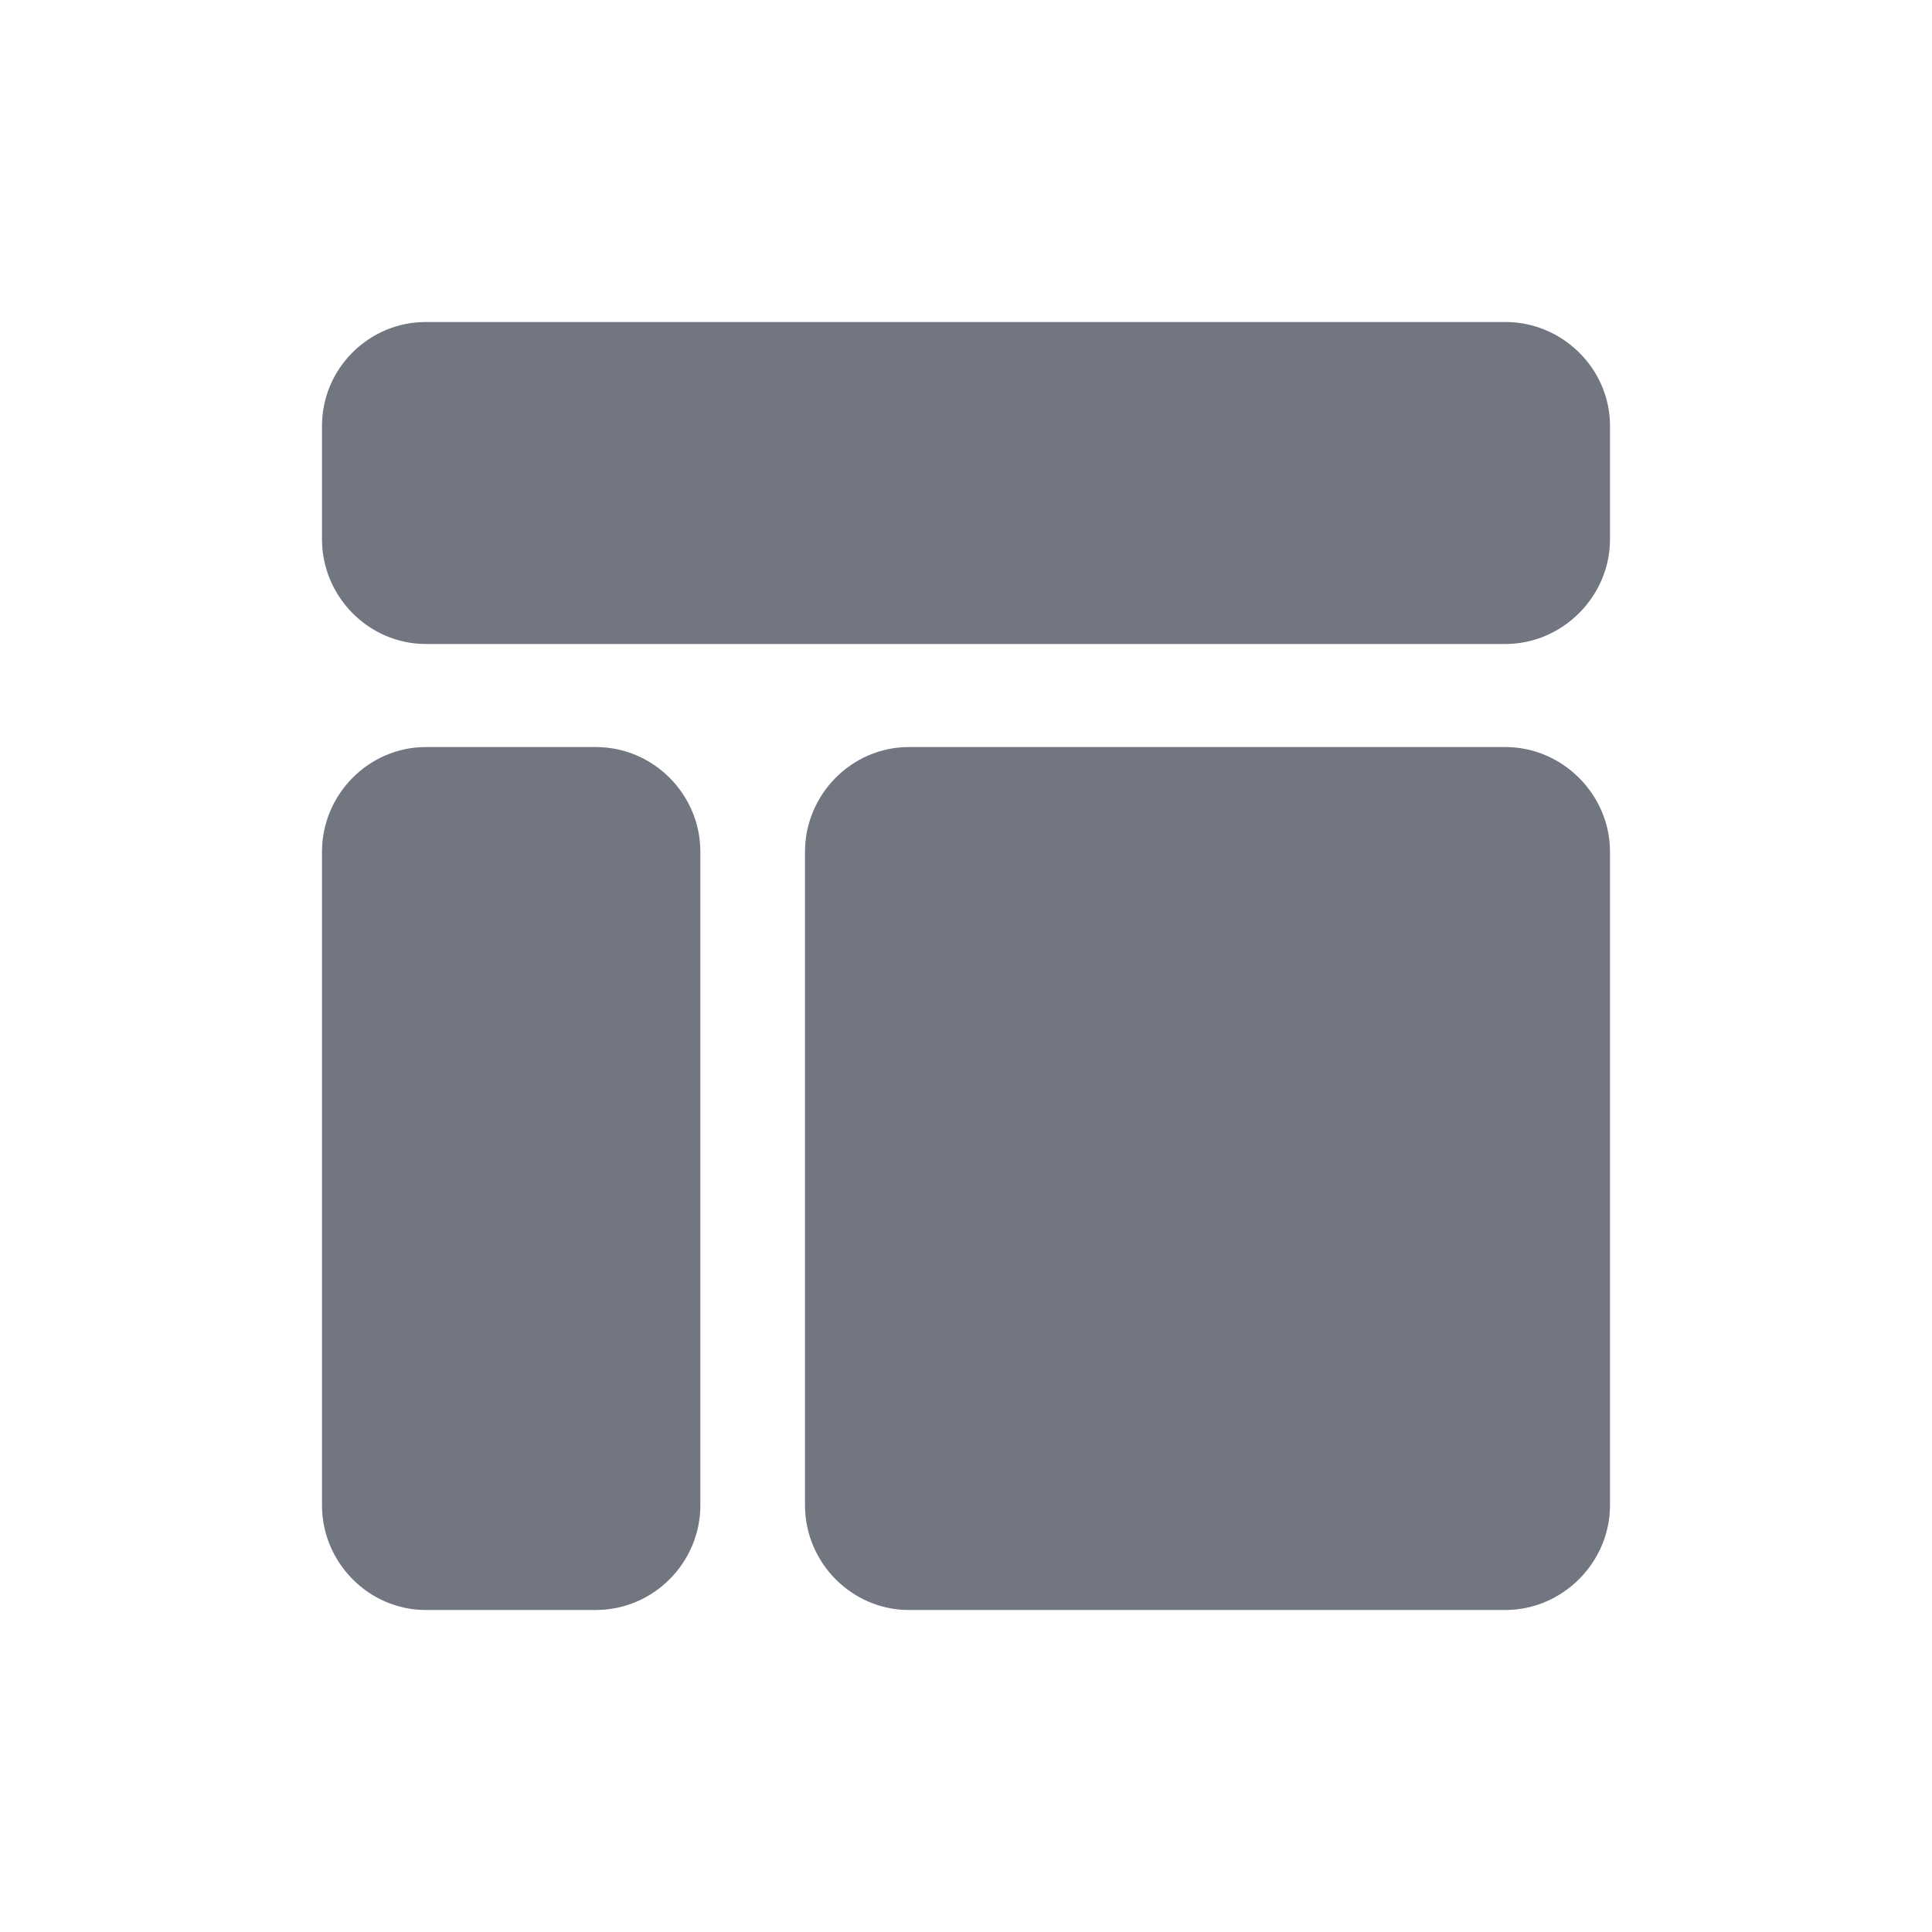 <svg width="24" height="24" viewBox="0 0 24 24" fill="none" xmlns="http://www.w3.org/2000/svg" xmlns:xlink="http://www.w3.org/1999/xlink">
	<desc>
			Created with Pixso.
	</desc>
	<defs>
		<clipPath id="clip17_502">
			<rect id="Solid / Layout Solid" width="24" height="24" fill="white" fill-opacity="0"/>
		</clipPath>
	</defs>
	<g clip-path="url(#clip17_502)">
		<path id="Shape" d="M5.29 4C4.58 4 4 4.58 4 5.29L4 6.7C4 7.41 4.58 8 5.29 8L18.7 8C19.41 8 20 7.41 20 6.7L20 5.29C20 4.58 19.41 4 18.7 4L5.29 4ZM5.29 9.28C4.58 9.28 4 9.87 4 10.58L4 18.7C4 19.41 4.58 20 5.29 20L7.4 20C8.12 20 8.7 19.41 8.7 18.7L8.7 10.58C8.7 9.87 8.12 9.28 7.4 9.28L5.29 9.28ZM10 10.58C10 9.87 10.58 9.28 11.29 9.28L18.7 9.28C19.41 9.28 20 9.87 20 10.58L20 18.7C20 19.41 19.41 20 18.7 20L11.29 20C10.58 20 10 19.41 10 18.7L10 10.58Z" fill="#717681" fill-opacity="1" fill-rule="evenodd"/>
	</g>
</svg>
